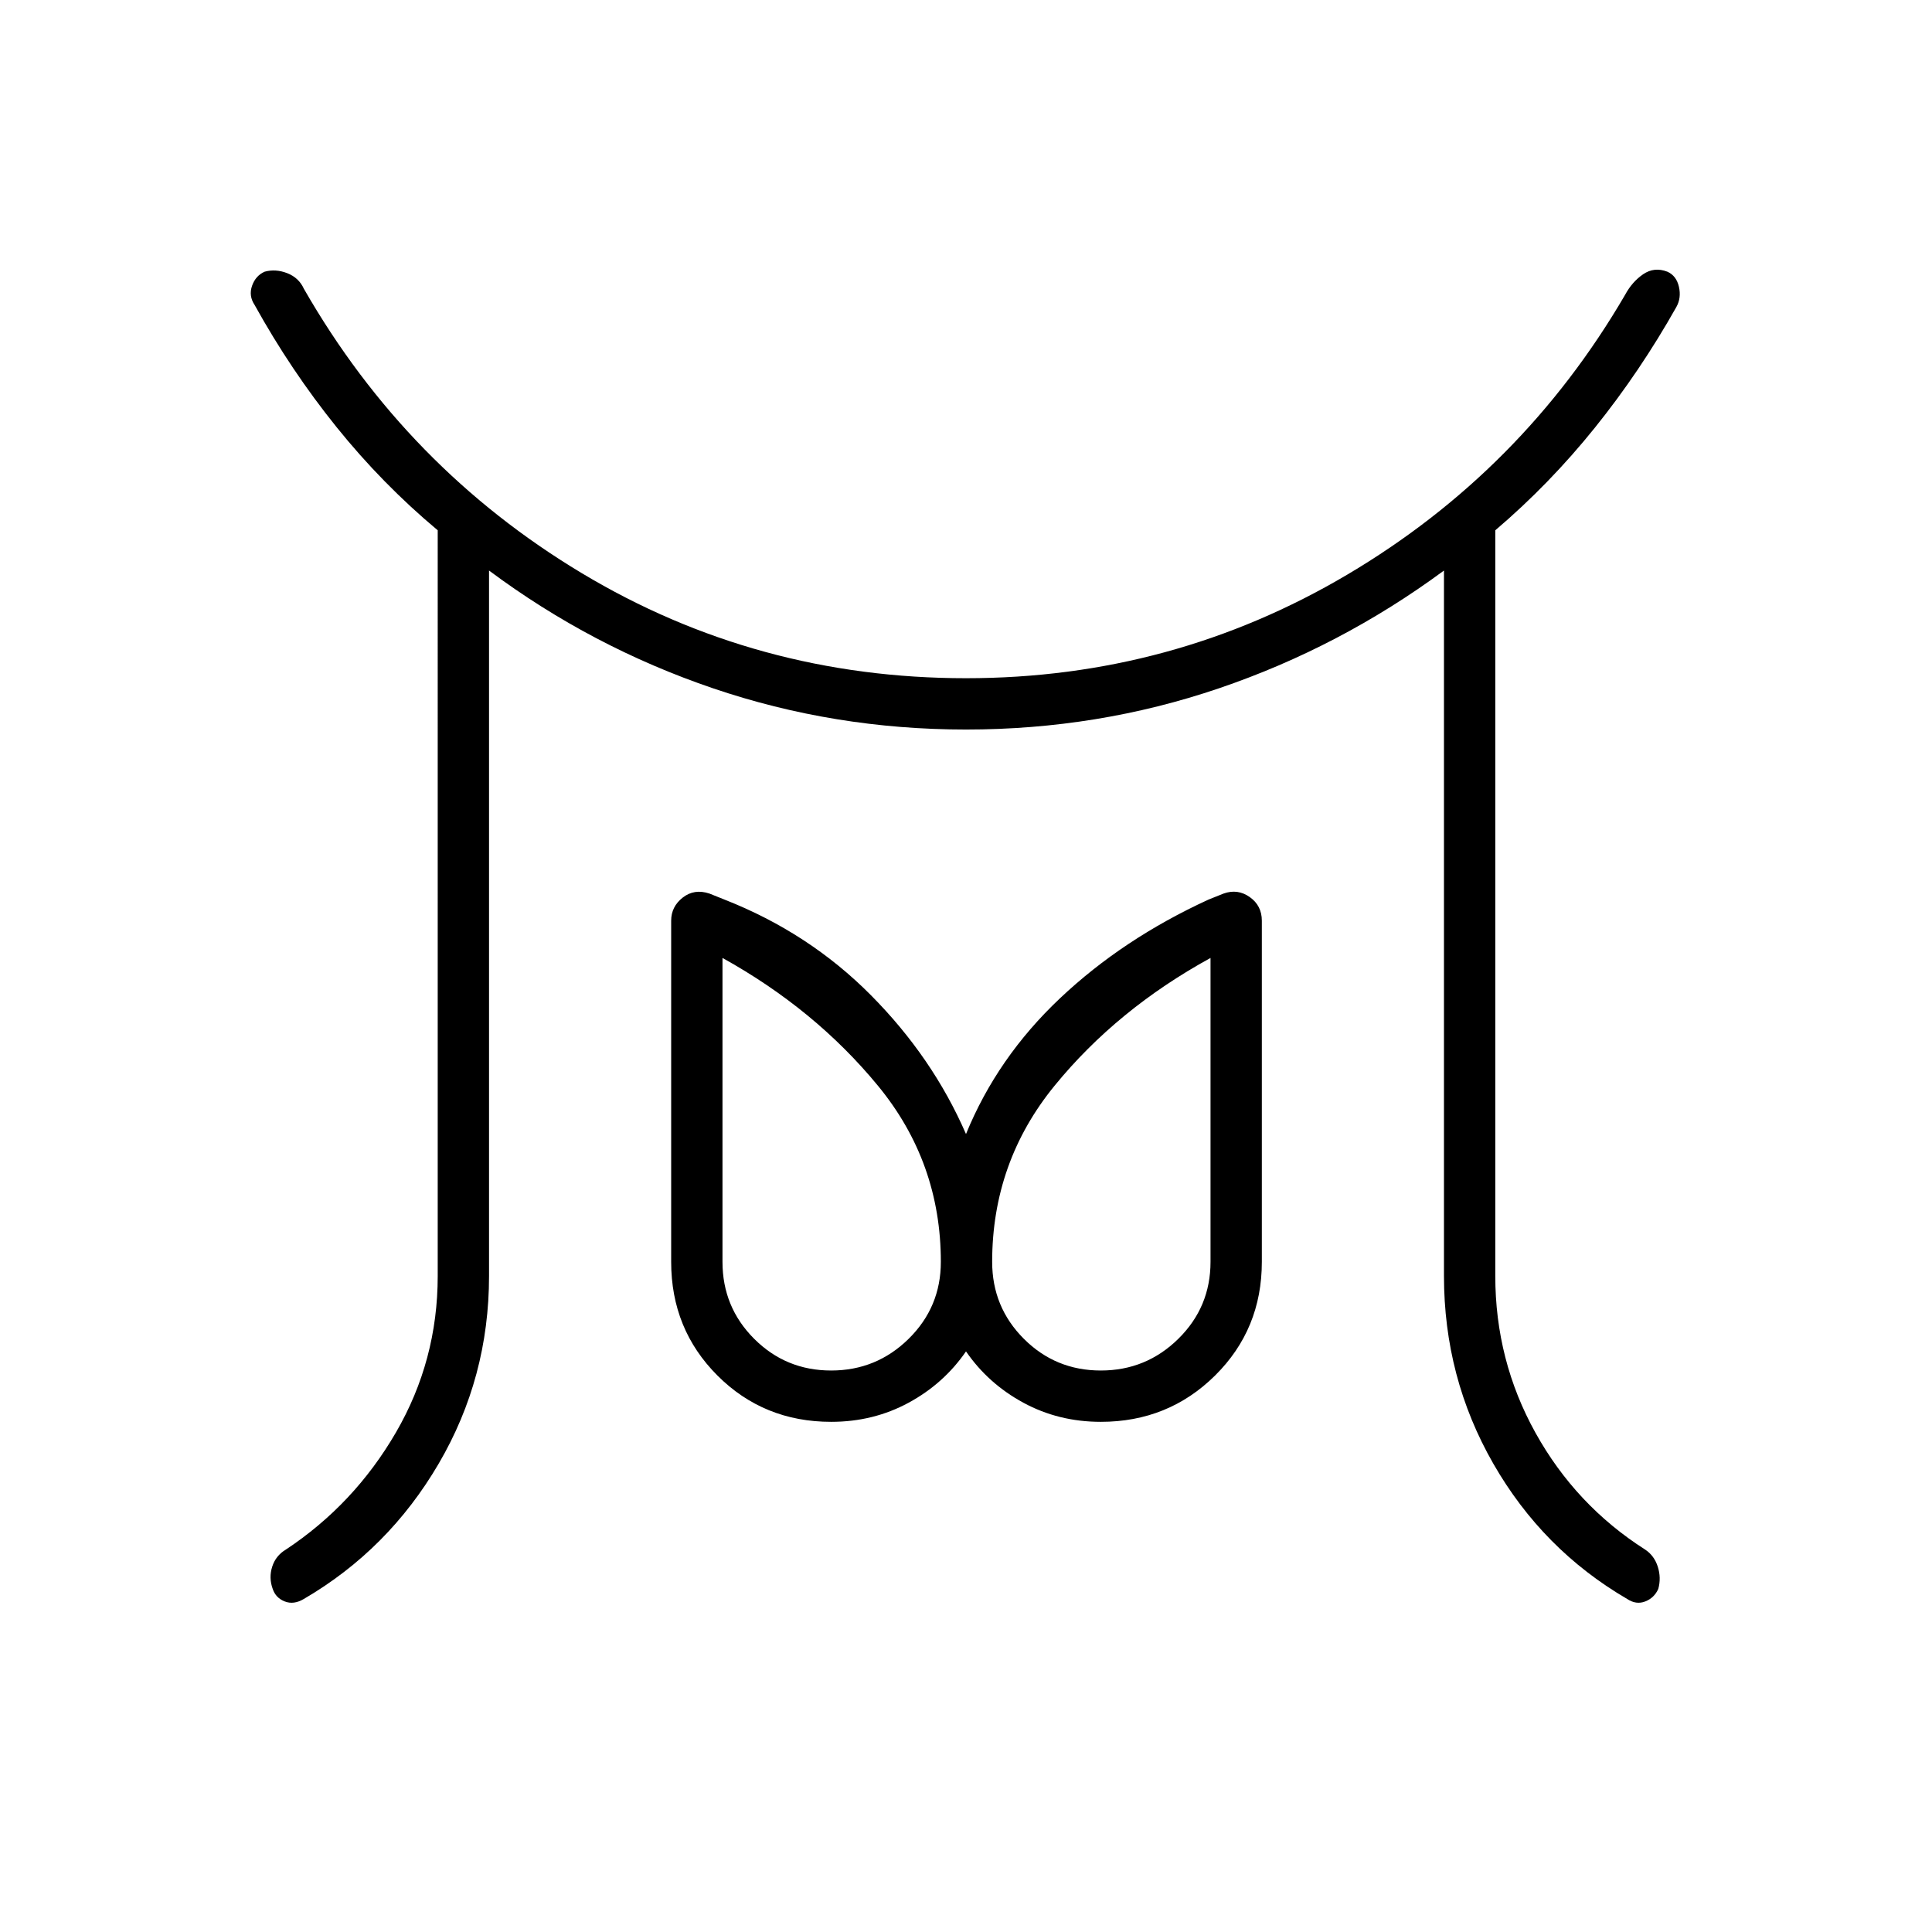 <svg xmlns="http://www.w3.org/2000/svg" height="24" viewBox="0 96 960 960" width="24"><path d="M413 777q22.5 0 38.5-15.75t16-38.25q0-49.5-31.25-87.5T359 572v151q0 22.5 15.75 38.25T413 777Zm134 0q22.5 0 38.5-15.75t16-38.25V572Q555 597.5 524 635.5T493 723q0 22.5 15.75 38.25T547 777Zm-329.5-47V359.5q-27.5-23-50.25-51.25T126.5 247.5q-3-4.5-1.25-9.5t6.25-7q5.5-1.5 11.25.75t8.25 7.75q51 89 138 141.25T480 433q102.5 0 189.5-51.5t138-139q3.5-6.5 9-10.25t12-1.25q4.5 2 5.75 7.5t-1.25 10q-18 32-40.5 60t-49.5 51V730q0 42 20 78t54.5 58q4.5 3 6.25 8.5t.25 11q-2 4.5-6.5 6.25t-9-1.25q-42-24.5-66.5-67.25T717.5 730V379.5q-51.5 38-111.75 58.5T480 458.5q-65.5 0-125.75-20.5T243 379.5V730q0 50.5-25 93.25t-67 67.25q-5 3-9.5 1.25t-6-6.25q-2-5.5-.25-11T142 866q34-22.5 54.75-58.25T217.5 730ZM413 802.5q-33.5 0-56.5-23t-23-56.5V553.5q0-7 5.75-11.5t13.25-2l7.5 3q42 16.5 72.75 47.5t47.25 69q15.5-38 46.75-67.5t73.75-49l7.5-3q7-2.5 13 1.75t6 11.75V723q0 33.5-23.25 56.5t-56.75 23q-21 0-38.5-9.5T480 767.5q-11 16-28.5 25.5t-38.5 9.5ZM547 723Zm-134 0Z"/></svg>